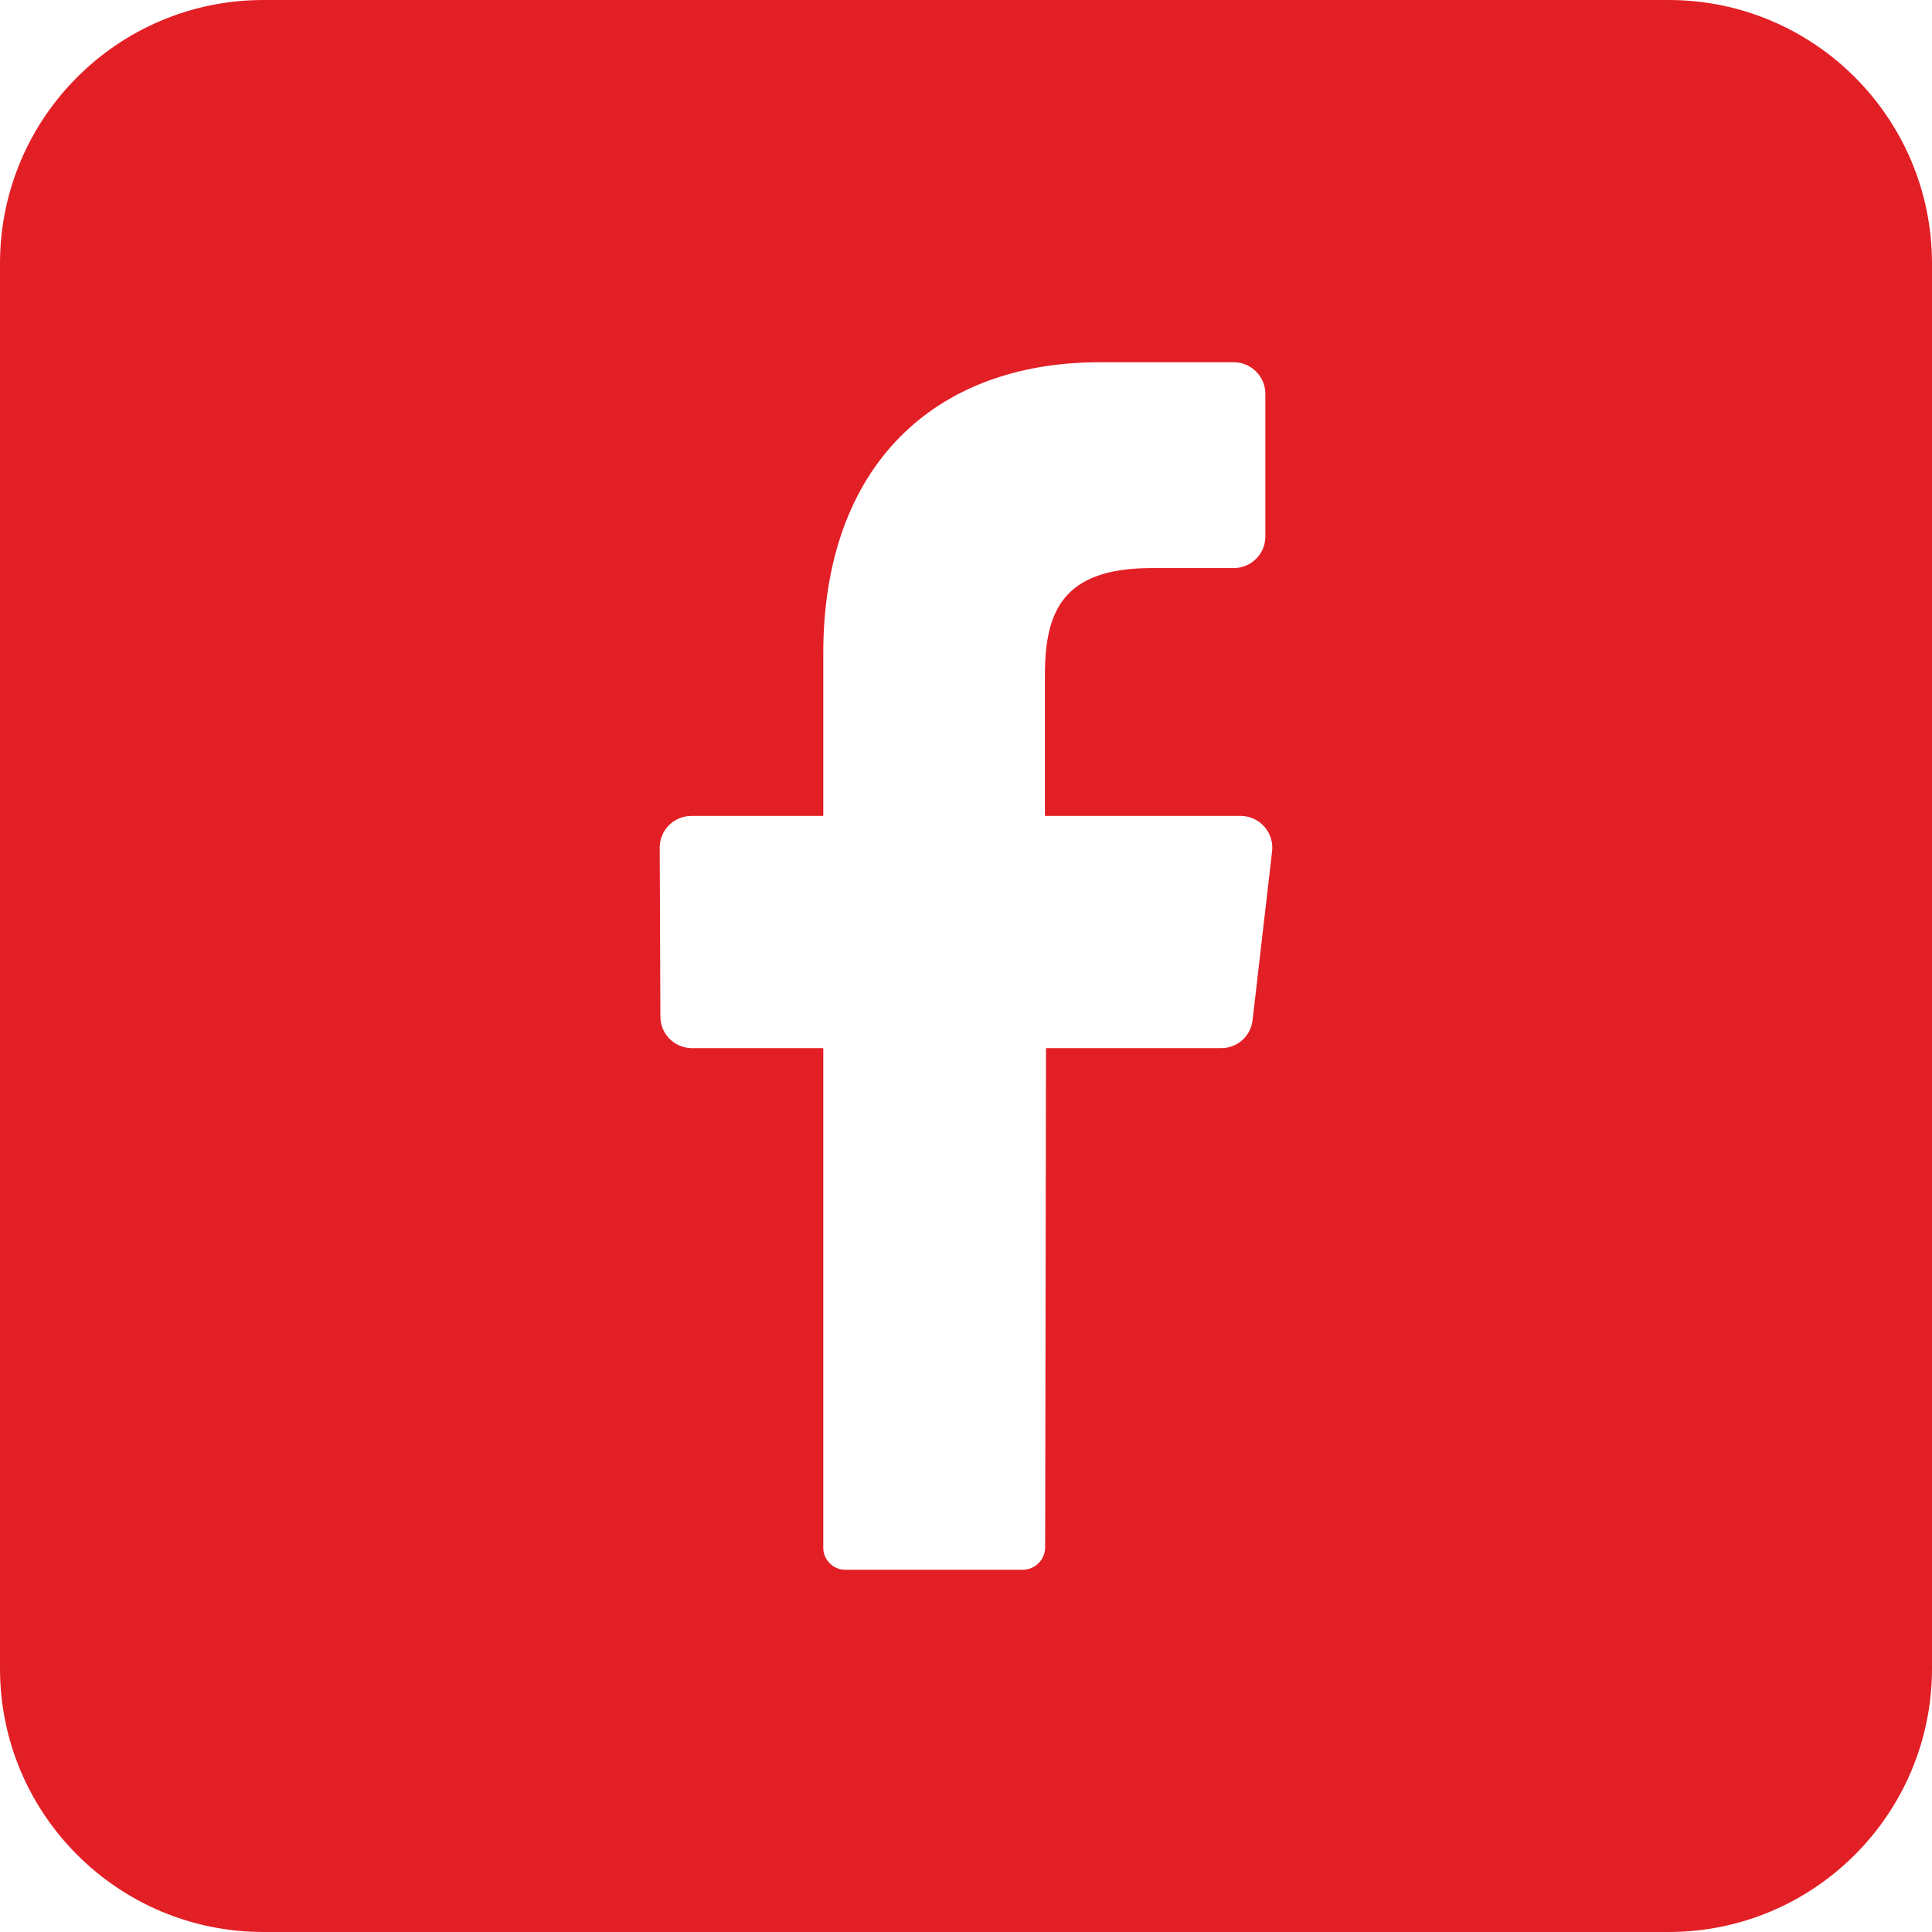 <svg xmlns="http://www.w3.org/2000/svg" xmlns:xlink="http://www.w3.org/1999/xlink" fill="none" version="1.1" width="32" height="32" viewBox="0 0 32 32"><g><g><path d="M4.364,0L27.636,0C30.046,0,32,1.954,32,4.364L32,27.636C32,30.046,30.046,32,27.636,32L4.364,32C1.954,32,0,30.046,0,27.636L0,4.364C0,1.954,1.954,0,4.364,0ZM20.747,16.893L21.069,14.107C21.088,13.959,21.043,13.809,20.945,13.696C20.848,13.583,20.706,13.517,20.556,13.514L17.307,13.514L17.307,11.185C17.307,10.136,17.595,9.409,19.073,9.409L20.44,9.409C20.579,9.408,20.712,9.351,20.809,9.251C20.907,9.152,20.96,9.017,20.958,8.878L20.958,6.531C20.96,6.392,20.907,6.257,20.809,6.158C20.712,6.058,20.579,6.001,20.44,6L18.211,6C15.491,6,13.636,7.7,13.636,10.824L13.636,13.514L11.444,13.514C11.305,13.517,11.172,13.573,11.075,13.673C10.979,13.773,10.925,13.907,10.927,14.046L10.938,16.833C10.937,16.971,10.99,17.104,11.087,17.203C11.184,17.302,11.316,17.359,11.454,17.36L13.636,17.36L13.636,25.622C13.632,25.721,13.669,25.817,13.738,25.888C13.806,25.96,13.901,26,14,26L16.947,26C17.151,25.995,17.313,25.827,17.311,25.624L17.325,17.36L20.235,17.36C20.5,17.358,20.72,17.156,20.747,16.893Z" fill-rule="evenodd" fill="#E31F26" fill-opacity="1"/></g></g></svg>